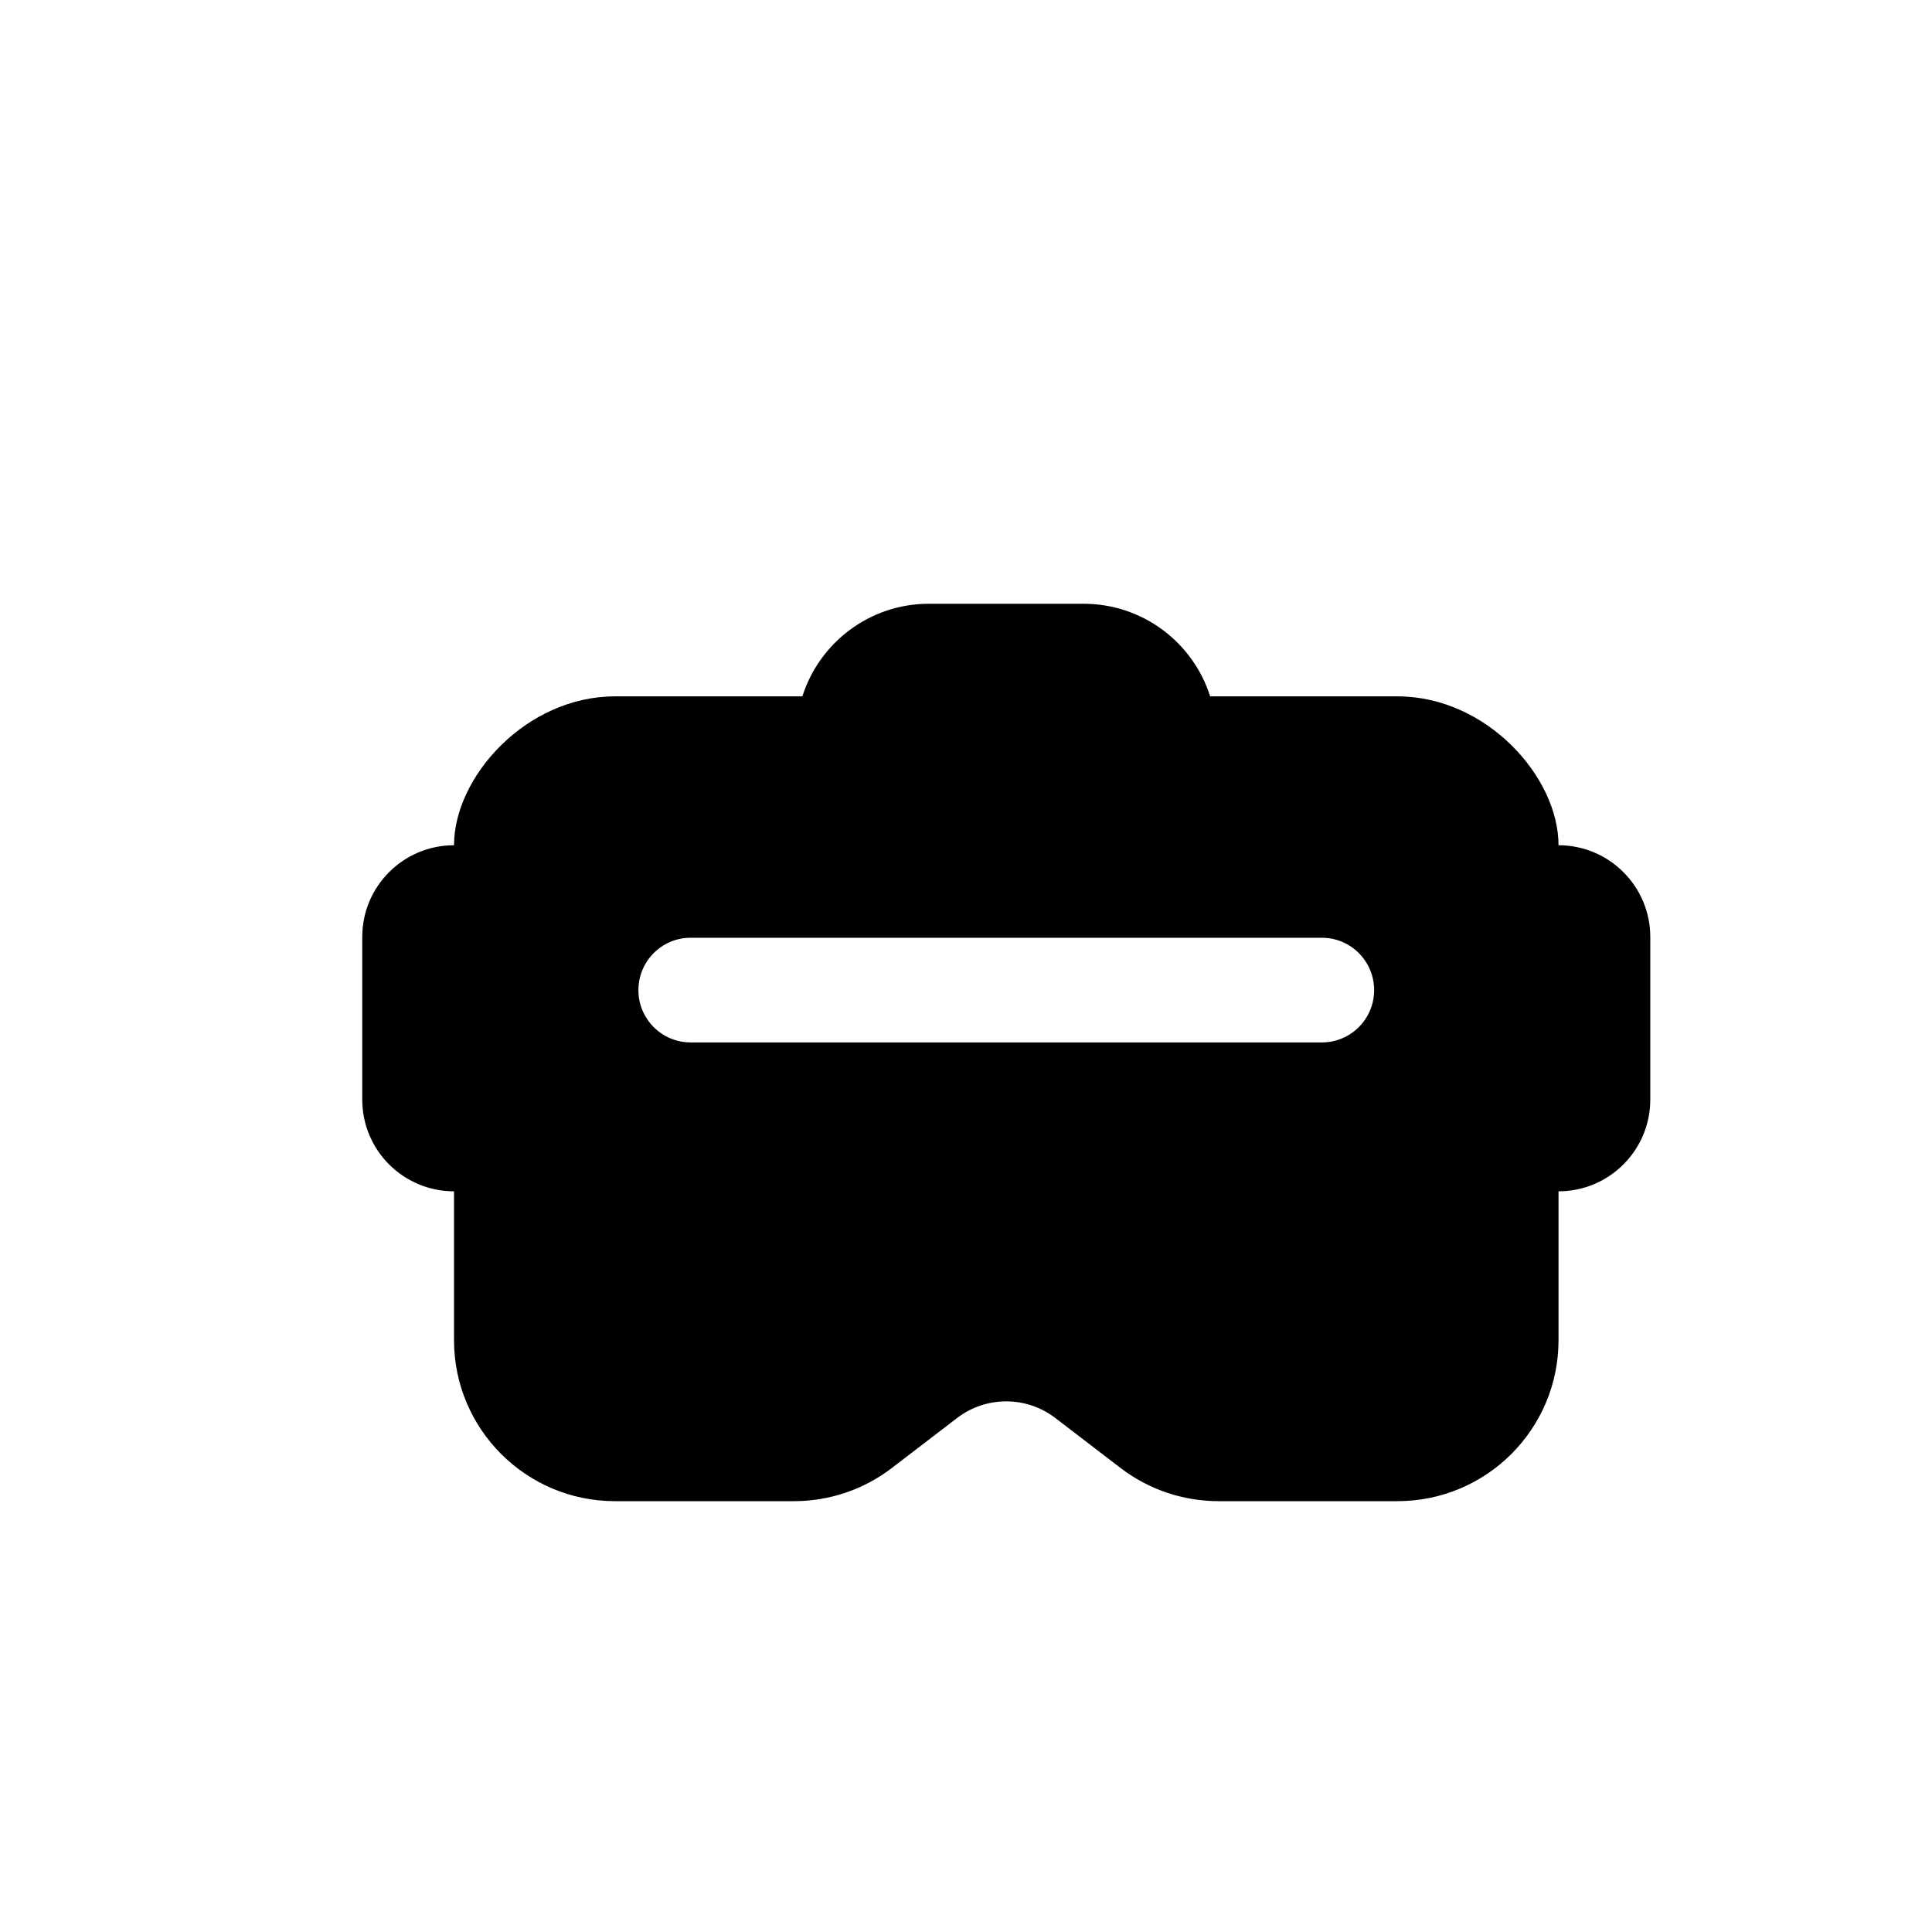 <svg width="16" height="16" viewBox="0 0 16 16" fill="none" xmlns="http://www.w3.org/2000/svg">
<path fill-rule="evenodd" clip-rule="evenodd" d="M10.022 5.767C9.881 5.322 9.465 5 8.973 5H7.693C7.202 5 6.786 5.322 6.645 5.767H5.093C4.358 5.767 3.76 6.433 3.76 7C3.34 7 3 7.34 3 7.76V9.106C3 9.526 3.34 9.866 3.76 9.866V11.099C3.76 11.835 4.357 12.432 5.093 12.432H6.575C6.868 12.432 7.153 12.336 7.385 12.158L7.928 11.742C8.167 11.56 8.499 11.56 8.738 11.742L9.281 12.158C9.514 12.336 9.799 12.432 10.092 12.432H11.573C12.31 12.432 12.907 11.835 12.907 11.099L12.907 9.866C13.326 9.866 13.667 9.526 13.667 9.106V7.76C13.667 7.34 13.326 7 12.907 7C12.907 6.433 12.31 5.767 11.573 5.767H10.022ZM5.72 7.766C5.481 7.766 5.287 7.96 5.287 8.2C5.287 8.439 5.481 8.633 5.72 8.633H10.947C11.186 8.633 11.38 8.439 11.38 8.2C11.38 7.96 11.186 7.766 10.947 7.766H5.72Z" fill="black"/>
</svg>
